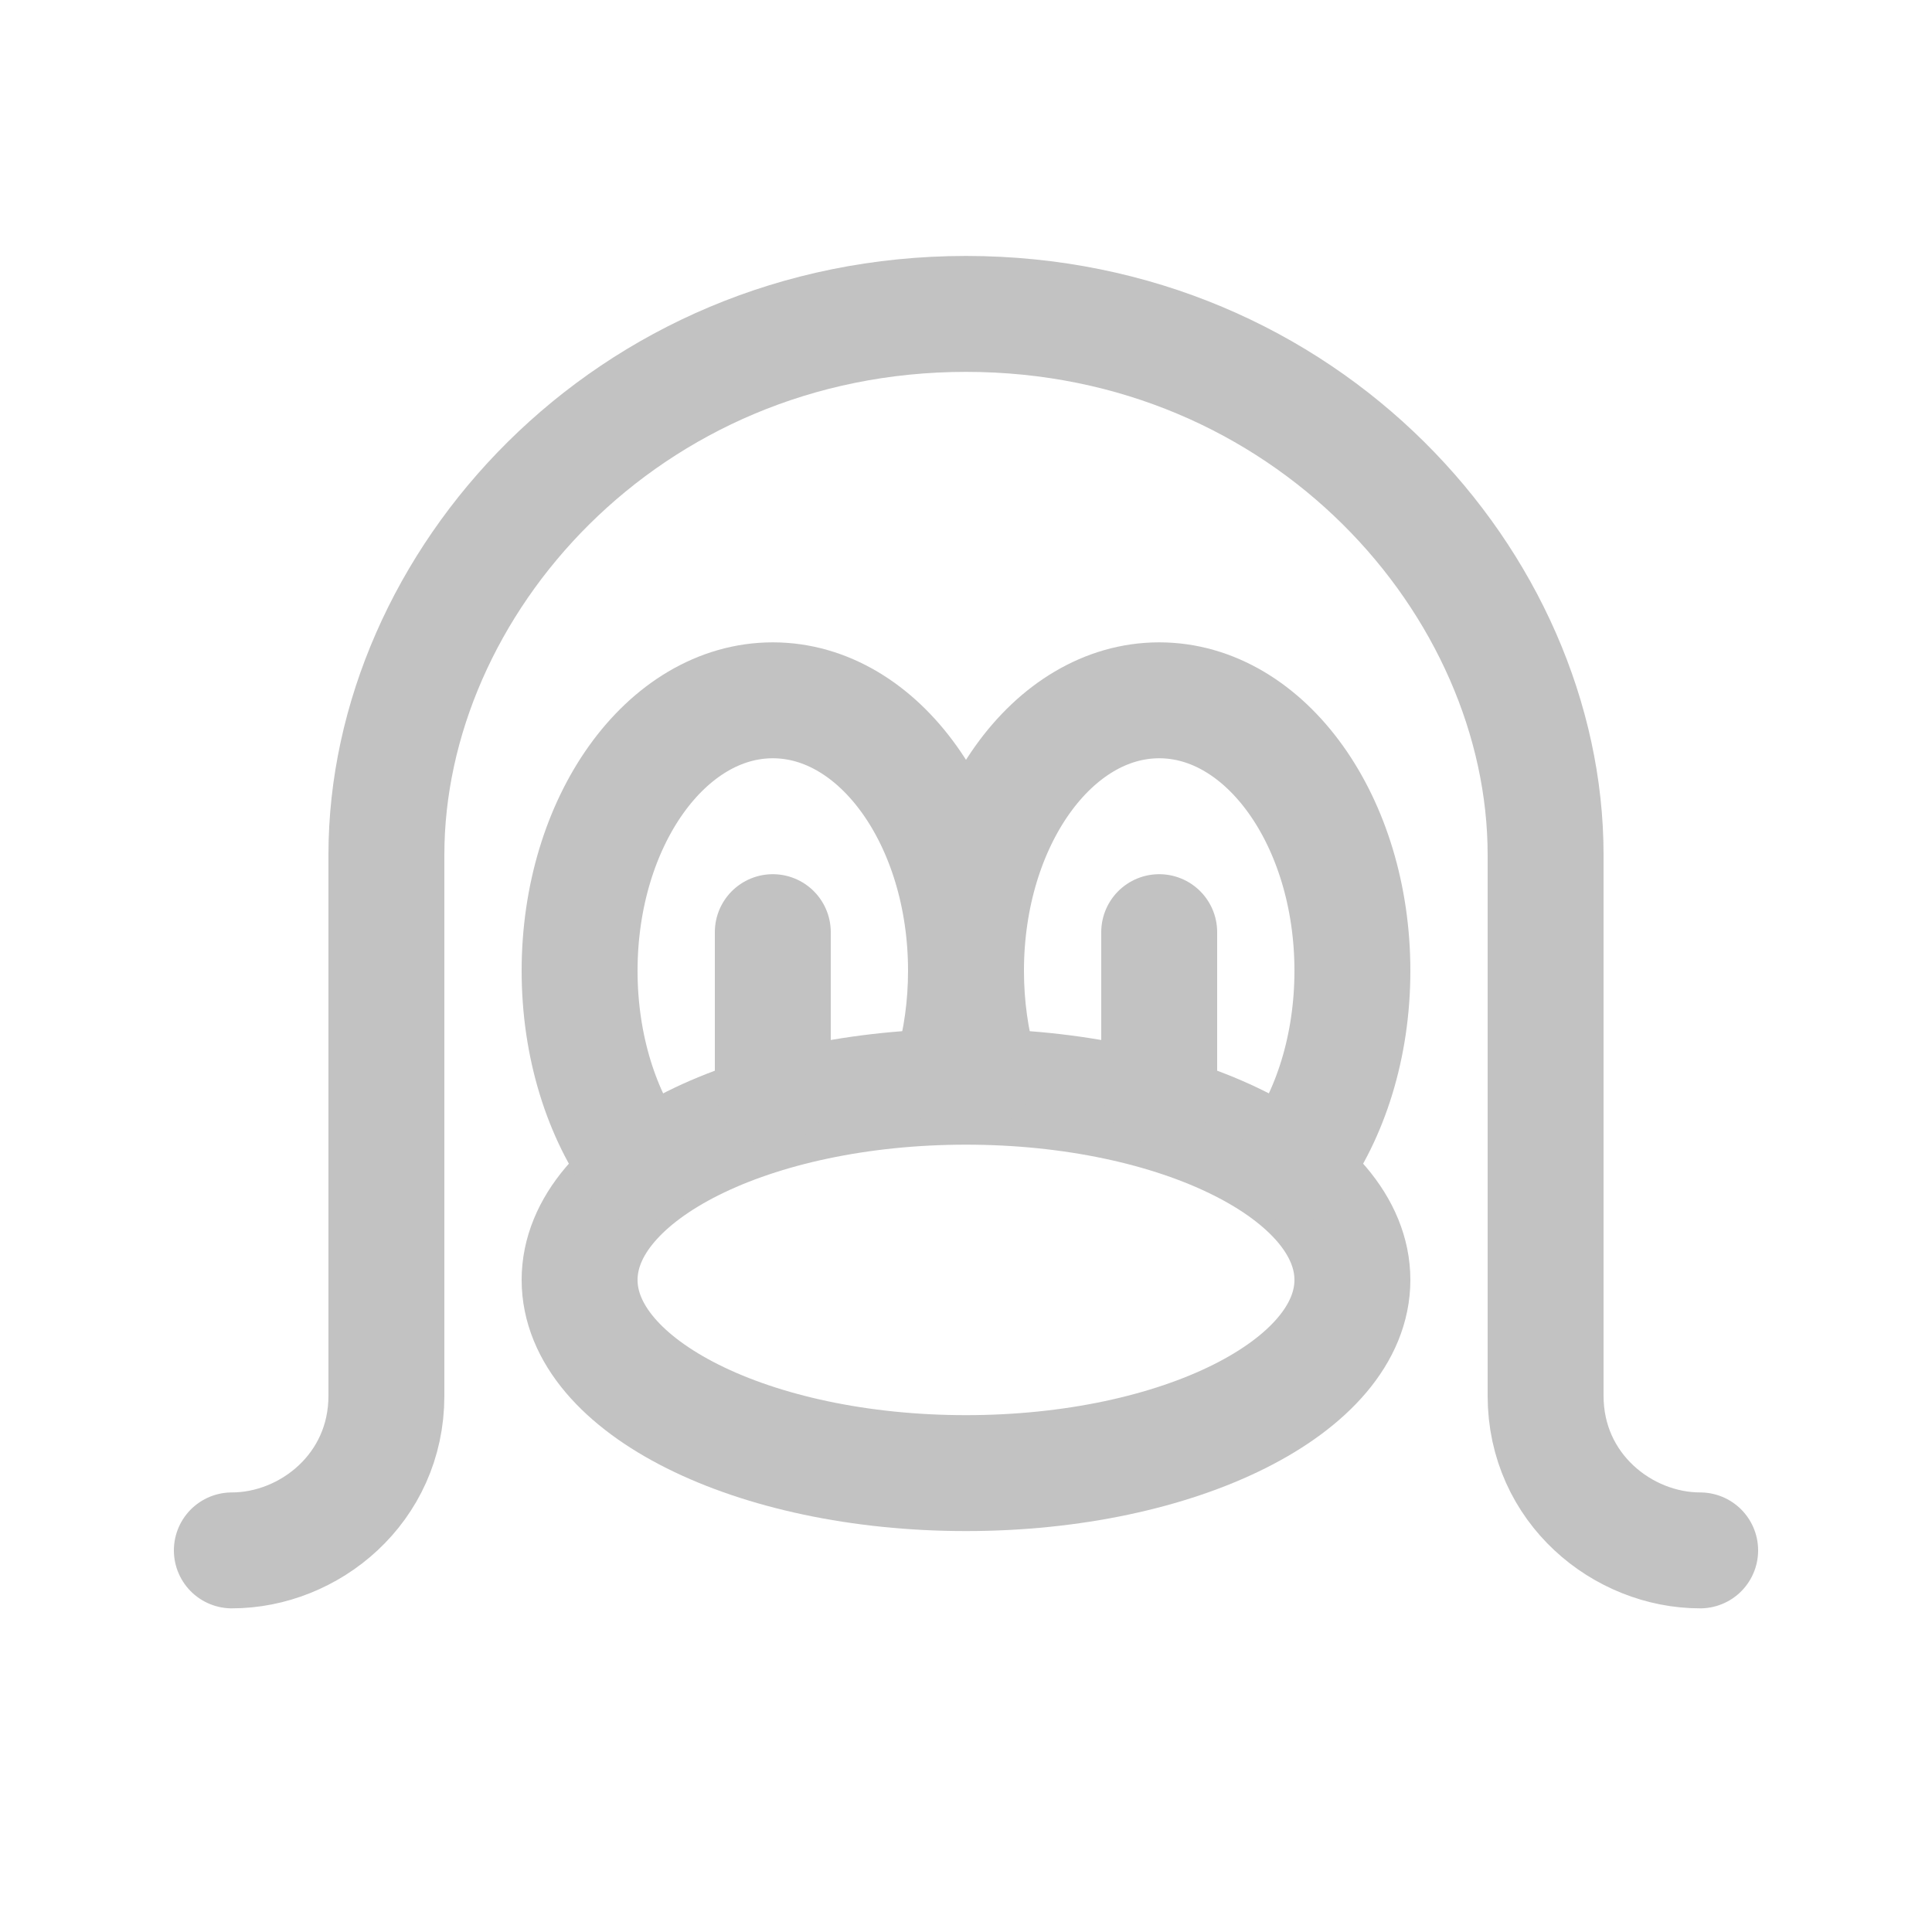 <svg width="25" height="25" viewBox="0 0 25 25" fill="none" xmlns="http://www.w3.org/2000/svg">
<path d="M3 20.062C4 20.062 5 19.262 5 18.062V11.062C5 7.562 8.1 4.062 12.5 4.062C16.9 4.062 20 7.562 20 11.062V18.062C20 19.262 21 20.062 22 20.062" stroke="#C2C2C2" stroke-width="1.5" stroke-linecap="round"/>
<path d="M12.5 19.062C15.261 19.062 17.5 17.942 17.5 16.562C17.5 15.182 15.261 14.062 12.5 14.062C9.739 14.062 7.5 15.182 7.5 16.562C7.5 17.942 9.739 19.062 12.5 19.062Z" stroke="#C2C2C2" stroke-width="1.5" stroke-linecap="round" stroke-linejoin="round"/>
<path d="M8.25 15.062C7.787 14.427 7.5 13.542 7.5 12.562C7.5 10.629 8.62 9.062 10 9.062C11.38 9.062 12.5 10.629 12.5 12.562M12.5 12.562C12.5 13.017 12.438 13.452 12.325 13.852M12.5 12.562C12.5 10.629 13.62 9.062 15 9.062C16.38 9.062 17.5 10.629 17.5 12.562C17.5 13.542 17.213 14.427 16.75 15.062M12.5 12.562C12.5 13.017 12.562 13.452 12.675 13.852M10 12.062V14.062M15 12.062V14.062" stroke="#C2C2C2" stroke-width="1.5" stroke-linecap="round" stroke-linejoin="round"/>
</svg>
